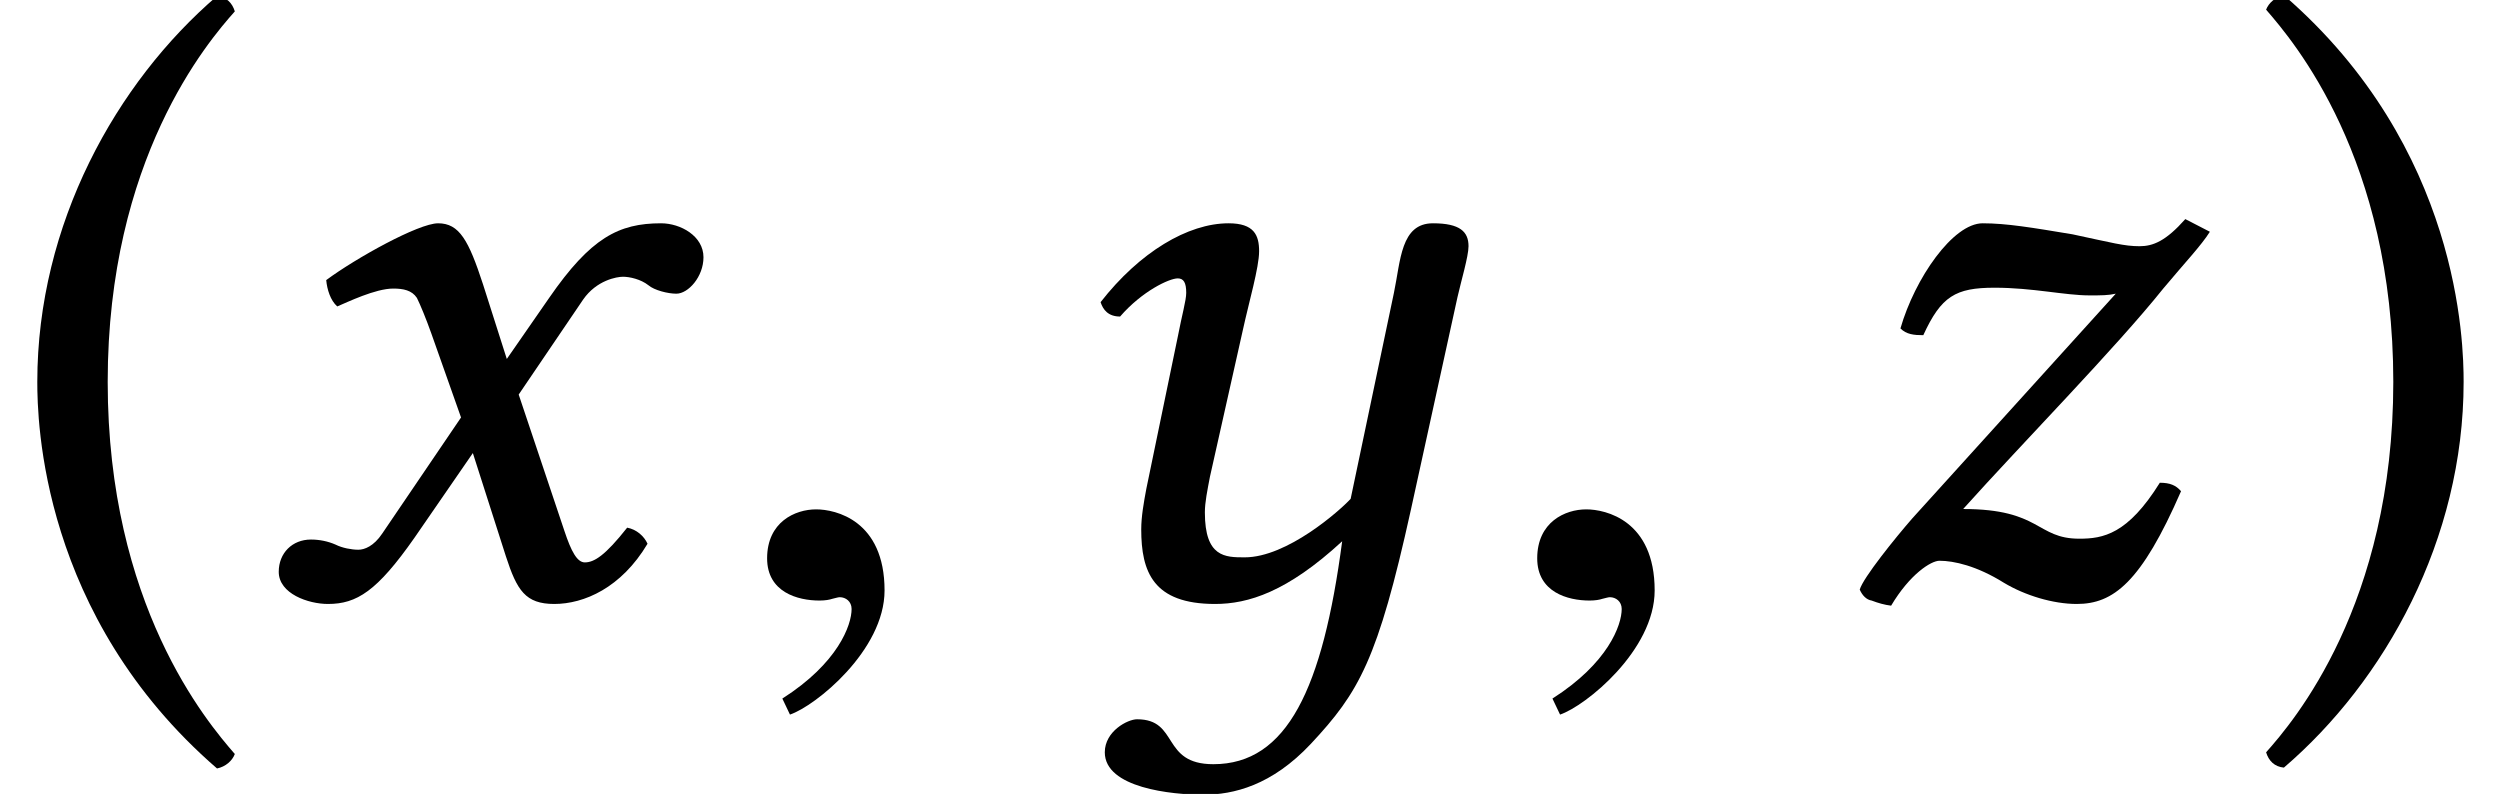 <?xml version='1.0' encoding='UTF-8'?>
<!-- This file was generated by dvisvgm 1.15.1 -->
<svg height='11.154pt' version='1.1' viewBox='0.538 -8.366 35.122 11.154' width='35.122pt' xmlns='http://www.w3.org/2000/svg' xmlns:xlink='http://www.w3.org/1999/xlink'>
<defs>
<path d='M2.561 -3.68L2.978 -2.501L1.87 -0.869C1.751 -0.691 1.62 -0.643 1.536 -0.643C1.441 -0.643 1.31 -0.667 1.215 -0.715C1.108 -0.762 0.989 -0.786 0.869 -0.786C0.607 -0.786 0.417 -0.596 0.417 -0.333C0.417 -0.024 0.834 0.119 1.108 0.119C1.513 0.119 1.798 -0.06 2.323 -0.81L3.144 -2.001L3.609 -0.548C3.764 -0.071 3.883 0.119 4.288 0.119C4.705 0.119 5.229 -0.107 5.598 -0.727C5.55 -0.834 5.443 -0.929 5.312 -0.953C5.002 -0.56 4.848 -0.465 4.717 -0.465C4.609 -0.465 4.526 -0.619 4.431 -0.905L3.788 -2.823L4.693 -4.157C4.883 -4.431 5.169 -4.478 5.253 -4.478C5.348 -4.478 5.503 -4.443 5.61 -4.359C5.693 -4.288 5.884 -4.24 6.003 -4.24C6.17 -4.24 6.384 -4.478 6.384 -4.752C6.384 -5.05 6.062 -5.229 5.788 -5.229C5.193 -5.229 4.8 -5.026 4.216 -4.181L3.621 -3.323L3.287 -4.371C3.085 -4.99 2.954 -5.229 2.656 -5.229C2.382 -5.229 1.501 -4.74 1.084 -4.431C1.096 -4.3 1.143 -4.145 1.239 -4.061C1.382 -4.121 1.775 -4.312 2.025 -4.312C2.168 -4.312 2.287 -4.288 2.358 -4.181C2.406 -4.085 2.489 -3.883 2.561 -3.68Z' id='g5-120'/>
<path d='M5.217 -5.288C4.943 -4.979 4.764 -4.907 4.574 -4.907C4.359 -4.907 4.192 -4.955 3.633 -5.074C3.061 -5.169 2.704 -5.229 2.37 -5.229C1.953 -5.229 1.417 -4.455 1.215 -3.752C1.298 -3.668 1.405 -3.657 1.536 -3.657C1.787 -4.204 1.989 -4.324 2.537 -4.324C3.073 -4.324 3.526 -4.216 3.871 -4.216C4.038 -4.216 4.133 -4.216 4.24 -4.24L1.382 -1.084C1.143 -0.81 0.691 -0.25 0.643 -0.083C0.679 0 0.738 0.06 0.81 0.071C0.905 0.107 0.989 0.131 1.084 0.143C1.346 -0.298 1.644 -0.488 1.763 -0.488C1.965 -0.488 2.287 -0.417 2.668 -0.179C2.966 0 3.359 0.119 3.692 0.119C4.204 0.119 4.597 -0.179 5.157 -1.465C5.086 -1.548 5.002 -1.584 4.859 -1.584C4.407 -0.858 4.061 -0.798 3.728 -0.798C3.121 -0.798 3.192 -1.215 2.096 -1.215C2.93 -2.144 4.24 -3.478 4.907 -4.312C5.205 -4.669 5.443 -4.919 5.562 -5.11L5.217 -5.288Z' id='g5-122'/>
<path d='M5.217 -4.252L4.609 -1.358C4.455 -1.191 3.716 -0.536 3.121 -0.536C2.847 -0.536 2.561 -0.536 2.561 -1.167C2.561 -1.31 2.596 -1.477 2.632 -1.667L3.097 -3.74C3.18 -4.121 3.323 -4.609 3.323 -4.836S3.252 -5.229 2.894 -5.229C2.323 -5.229 1.644 -4.824 1.096 -4.121C1.131 -4.014 1.203 -3.919 1.37 -3.919C1.679 -4.276 2.061 -4.455 2.18 -4.455C2.263 -4.455 2.299 -4.395 2.299 -4.252C2.299 -4.145 2.239 -3.942 2.18 -3.633L1.739 -1.501C1.703 -1.31 1.667 -1.108 1.667 -0.929C1.667 -0.333 1.834 0.119 2.704 0.119C3.168 0.119 3.716 -0.048 4.49 -0.762C4.216 1.31 3.716 2.37 2.68 2.37C1.941 2.37 2.203 1.739 1.608 1.739C1.477 1.739 1.155 1.906 1.155 2.203C1.155 2.704 2.096 2.799 2.537 2.799C2.966 2.799 3.502 2.668 4.05 2.084C4.728 1.358 4.99 0.905 5.455 -1.203L6.11 -4.192C6.158 -4.407 6.265 -4.764 6.265 -4.907C6.265 -5.11 6.146 -5.229 5.765 -5.229C5.312 -5.229 5.312 -4.705 5.217 -4.252Z' id='g3-121'/>
<use id='g18-121' xlink:href='#g3-121'/>
<path d='M0.524 -3.001C0.524 -2.465 0.572 0.286 3.049 2.43C3.168 2.406 3.263 2.323 3.299 2.227C2.906 1.775 1.513 0.131 1.513 -3.001S2.918 -7.778 3.299 -8.206C3.263 -8.325 3.18 -8.409 3.049 -8.421C1.632 -7.206 0.524 -5.217 0.524 -3.001Z' id='g14-40'/>
<path d='M3.025 -3.001C3.025 -3.537 2.978 -6.289 0.5 -8.433C0.381 -8.409 0.286 -8.325 0.25 -8.23C0.643 -7.778 2.037 -6.134 2.037 -3.001S0.631 1.775 0.25 2.203C0.286 2.323 0.369 2.406 0.5 2.418C1.918 1.203 3.025 -0.786 3.025 -3.001Z' id='g14-41'/>
<path d='M2.314 -0.071C2.314 -1.056 1.626 -1.21 1.353 -1.21C1.056 -1.21 0.664 -1.032 0.664 -0.522C0.664 -0.047 1.092 0.071 1.4 0.071C1.483 0.071 1.543 0.059 1.578 0.047C1.626 0.036 1.661 0.024 1.685 0.024C1.768 0.024 1.851 0.083 1.851 0.19C1.851 0.415 1.661 0.949 0.878 1.448L0.985 1.673C1.341 1.554 2.314 0.771 2.314 -0.071Z' id='g21-59'/>
<use id='g24-120' xlink:href='#g5-120'/>
<use id='g24-122' xlink:href='#g5-122'/>
</defs>
<g id='page1'>
<use x='0.538' xlink:href='#g14-40' y='0'/>
<use x='4.037' xlink:href='#g24-120' y='0'/>
<use x='10.651' xlink:href='#g21-59' y='0'/>
<use x='14.904' xlink:href='#g18-121' y='0'/>
<use x='21.47' xlink:href='#g21-59' y='0'/>
<use x='26.022' xlink:href='#g24-122' y='0'/>
<use x='32.124' xlink:href='#g14-41' y='0'/>
</g>
</svg>
